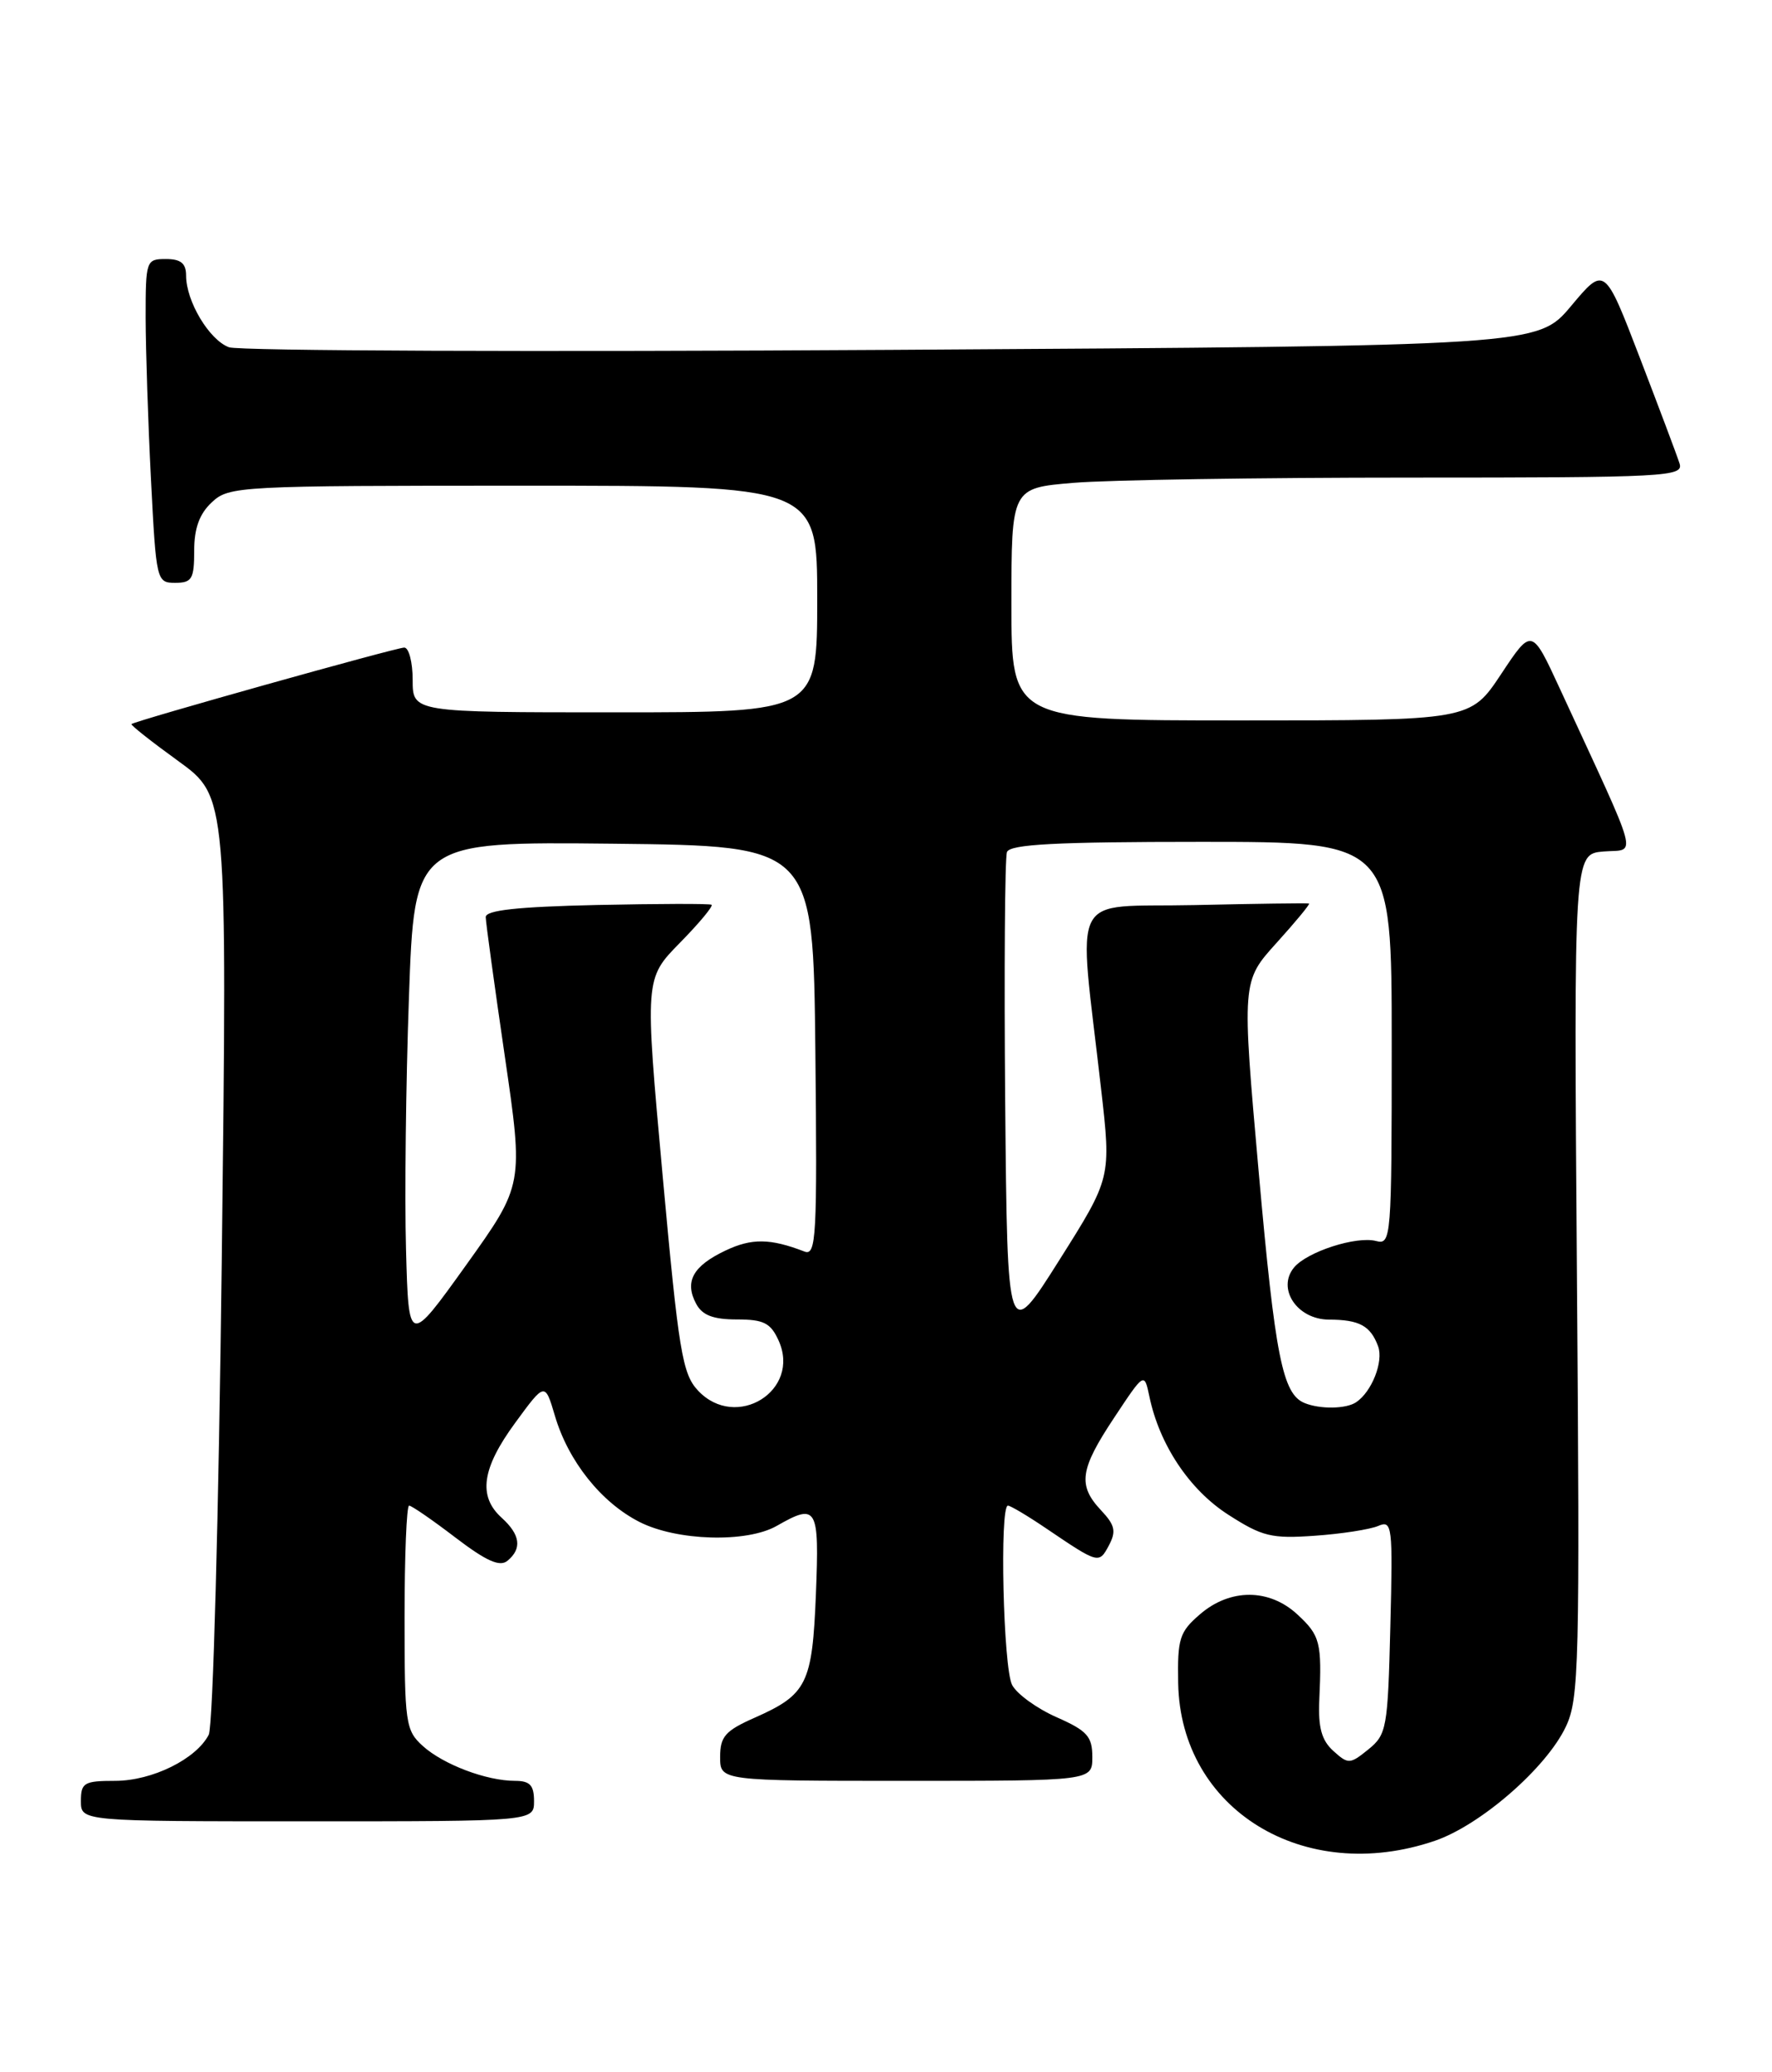 <?xml version="1.0" encoding="UTF-8" standalone="no"?>
<!DOCTYPE svg PUBLIC "-//W3C//DTD SVG 1.1//EN" "http://www.w3.org/Graphics/SVG/1.1/DTD/svg11.dtd" >
<svg xmlns="http://www.w3.org/2000/svg" xmlns:xlink="http://www.w3.org/1999/xlink" version="1.1" viewBox="0 0 219 256">
 <g >
 <path fill="currentColor"
d=" M 177.32 227.41 C 182.97 225.48 191.11 218.41 193.52 213.31 C 195.16 209.86 195.26 205.71 194.89 157.54 C 194.50 105.50 194.50 105.50 198.18 105.19 C 202.31 104.85 202.87 106.93 192.76 85.03 C 189.31 77.56 189.31 77.56 185.52 83.28 C 181.72 89.00 181.72 89.00 153.36 89.00 C 125.00 89.00 125.00 89.00 125.00 74.65 C 125.00 60.29 125.00 60.29 132.65 59.65 C 136.86 59.29 155.56 59.00 174.22 59.00 C 206.07 59.00 208.10 58.89 207.57 57.25 C 207.27 56.29 205.05 50.41 202.66 44.18 C 198.31 32.86 198.31 32.86 194.18 37.79 C 190.04 42.73 190.04 42.73 110.27 43.22 C 66.40 43.49 29.51 43.35 28.30 42.90 C 25.86 42.00 23.00 37.22 23.00 34.05 C 23.00 32.53 22.35 32.00 20.50 32.00 C 18.06 32.00 18.00 32.18 18.00 39.25 C 18.01 43.24 18.30 52.24 18.66 59.25 C 19.30 71.77 19.35 72.00 21.65 72.00 C 23.72 72.00 24.00 71.53 24.00 68.04 C 24.00 65.25 24.65 63.47 26.19 62.04 C 28.31 60.06 29.53 60.00 64.69 60.00 C 101.00 60.00 101.00 60.00 101.00 74.00 C 101.00 88.00 101.00 88.00 76.00 88.00 C 51.00 88.00 51.00 88.00 51.00 84.00 C 51.00 81.80 50.53 80.00 49.96 80.00 C 48.96 80.00 16.75 89.03 16.25 89.45 C 16.12 89.57 18.73 91.63 22.05 94.03 C 28.09 98.41 28.09 98.41 27.41 155.45 C 27.03 187.12 26.32 213.30 25.80 214.30 C 24.25 217.31 18.81 219.99 14.25 220.00 C 10.38 220.00 10.00 220.23 10.00 222.50 C 10.00 225.00 10.00 225.00 38.00 225.00 C 66.00 225.00 66.00 225.00 66.00 222.50 C 66.00 220.54 65.49 220.00 63.65 220.00 C 60.12 220.00 54.78 217.98 52.25 215.69 C 50.12 213.76 50.00 212.89 50.00 199.83 C 50.00 192.22 50.25 186.00 50.56 186.00 C 50.87 186.00 53.44 187.77 56.28 189.94 C 60.11 192.86 61.78 193.60 62.72 192.81 C 64.54 191.31 64.31 189.59 62.00 187.50 C 59.05 184.83 59.55 181.39 63.68 175.76 C 67.35 170.75 67.35 170.75 68.58 174.90 C 70.23 180.50 74.29 185.60 79.02 188.01 C 83.64 190.37 92.29 190.62 96.00 188.50 C 100.97 185.66 101.27 186.16 100.84 196.88 C 100.39 208.04 99.75 209.33 93.25 212.21 C 89.63 213.81 89.00 214.53 89.00 217.05 C 89.00 220.00 89.00 220.00 112.00 220.00 C 135.00 220.00 135.00 220.00 135.00 217.05 C 135.00 214.52 134.37 213.81 130.59 212.14 C 128.16 211.07 125.68 209.28 125.09 208.16 C 123.99 206.11 123.52 186.00 124.57 186.00 C 124.88 186.00 127.02 187.27 129.32 188.83 C 135.78 193.20 135.82 193.21 137.04 190.93 C 137.97 189.18 137.81 188.42 136.09 186.59 C 133.17 183.49 133.45 181.53 137.71 175.12 C 141.42 169.52 141.42 169.52 142.05 172.51 C 143.29 178.48 147.01 184.05 151.80 187.12 C 156.00 189.82 157.14 190.10 162.50 189.72 C 165.80 189.49 169.32 188.94 170.33 188.51 C 172.06 187.77 172.15 188.44 171.83 200.95 C 171.52 213.50 171.38 214.28 169.11 216.12 C 166.83 217.96 166.63 217.97 164.78 216.30 C 163.34 215.00 162.90 213.41 163.05 210.03 C 163.38 202.89 163.16 202.05 160.35 199.45 C 156.87 196.22 152.03 196.21 148.31 199.42 C 145.77 201.60 145.51 202.43 145.61 207.93 C 145.89 223.54 161.15 232.92 177.32 227.41 Z  M 86.27 171.79 C 84.33 169.72 83.88 167.02 81.89 145.19 C 79.68 120.90 79.68 120.90 84.03 116.47 C 86.42 114.04 88.18 111.92 87.94 111.77 C 87.70 111.62 81.31 111.64 73.75 111.80 C 63.90 112.02 60.01 112.45 60.03 113.30 C 60.04 113.96 61.10 121.67 62.38 130.43 C 64.71 146.36 64.71 146.36 57.61 156.28 C 50.50 166.20 50.50 166.20 50.18 154.35 C 50.00 147.83 50.16 133.83 50.54 123.23 C 51.22 103.97 51.22 103.97 75.86 104.23 C 100.50 104.50 100.50 104.50 100.77 129.86 C 101.01 152.84 100.88 155.17 99.42 154.61 C 95.19 152.98 92.90 152.95 89.66 154.49 C 85.63 156.40 84.57 158.33 86.04 161.07 C 86.79 162.48 88.14 163.00 91.06 163.00 C 94.38 163.00 95.24 163.43 96.22 165.59 C 99.04 171.78 90.98 176.80 86.27 171.79 Z  M 161.24 173.33 C 158.51 172.23 157.60 167.64 155.57 144.88 C 153.47 121.23 153.47 121.23 157.77 116.48 C 160.13 113.87 161.94 111.68 161.78 111.62 C 161.63 111.55 155.25 111.64 147.62 111.81 C 131.88 112.15 133.24 109.49 136.08 134.50 C 137.34 145.50 137.34 145.50 130.92 155.67 C 124.50 165.84 124.50 165.84 124.23 136.18 C 124.09 119.87 124.19 105.95 124.45 105.26 C 124.82 104.30 130.46 104.00 148.47 104.00 C 172.00 104.00 172.00 104.00 172.00 128.91 C 172.00 153.04 171.94 153.80 170.07 153.31 C 167.63 152.67 161.55 154.63 159.93 156.58 C 157.77 159.19 160.31 163.00 164.23 163.02 C 168.01 163.03 169.38 163.78 170.32 166.32 C 171.01 168.20 169.54 171.94 167.60 173.23 C 166.37 174.06 163.16 174.11 161.24 173.33 Z "/>
</g>
</svg>